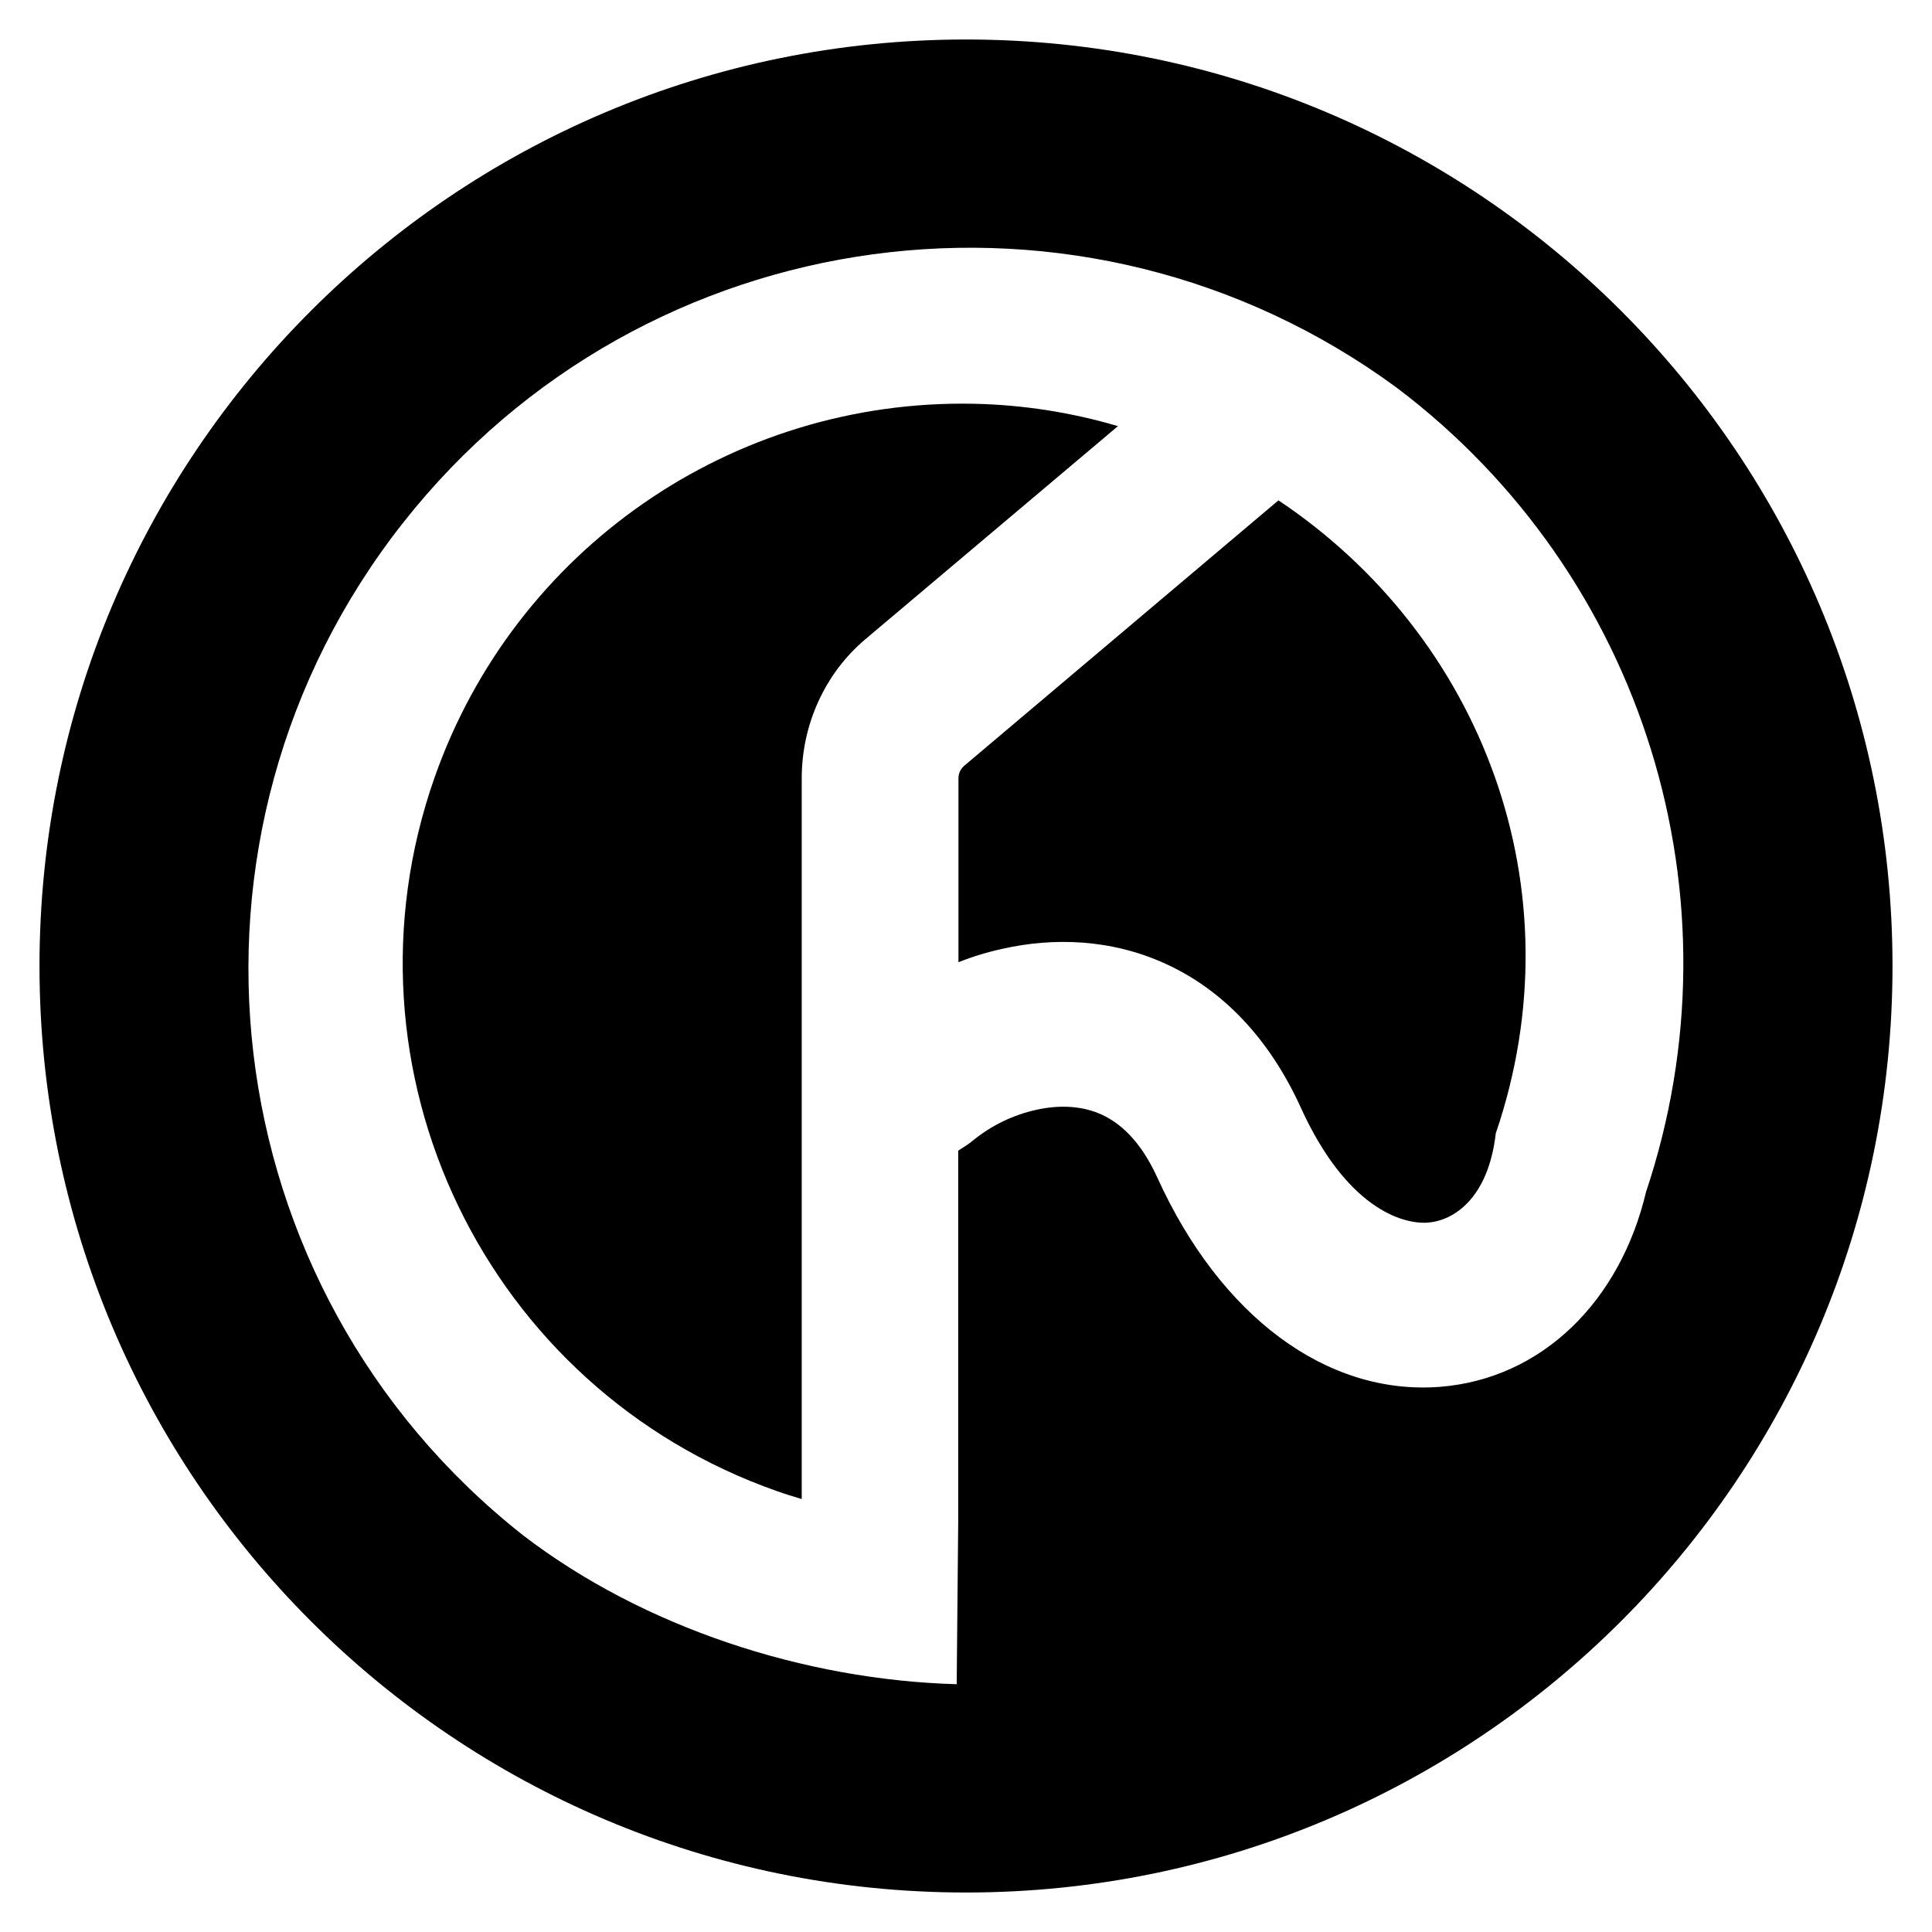 <?xml version="1.0" encoding="utf-8"?>
<!-- Generator: Adobe Illustrator 24.1.2, SVG Export Plug-In . SVG Version: 6.00 Build 0)  -->
<svg version="1.1" id="Layer_1" xmlns="http://www.w3.org/2000/svg" xmlns:xlink="http://www.w3.org/1999/xlink" x="0px" y="0px"
	 viewBox="0 0 768 768" style="enable-background:new 0 0 768 768;" xml:space="preserve">
<style type="text/css">
	.st0{fill-rule:evenodd;clip-rule:evenodd;}
</style>
<g>
	<path class="st0" d="M508.2,198.9L383.3,304.4c-1.5,1.3-2.3,3.1-2.3,5v73.1c5.8-2.3,11.7-4.1,17.8-5.4c19.7-4.4,42.6-4,64.5,6
		c22.4,10.2,41.1,29.3,53.8,57.2c17.9,39.4,39.9,46.5,50.6,45.7c10-0.8,23.9-9.4,26.9-35.5C627.7,353.6,589.1,252.9,508.2,198.9z"/>
	<path class="st0" d="M387,160.5c-96.1-1.9-182.5,58-214.3,148.7C132,425.2,193,552.1,309,592.8c3.1,1.1,6.4,2.1,9.7,3.1V309.4
		c0-21.5,9.3-41.8,25.3-55.3l100.4-84.7C425.8,163.9,406.5,160.9,387,160.5z"/>
	<path class="st0" d="M384,15.7C180.6,15.7,15.7,180.6,15.7,384S180.6,752.3,384,752.3S752.3,587.4,752.3,384S587.4,15.7,384,15.7z
		 M572.3,551.3c-45,3.4-87.2-28.1-112.2-83.1c-6.9-15.2-15.2-21.9-22.1-25.1c-7.4-3.4-16.4-4.1-26.2-1.9c-9,2-17.5,6.1-24.7,11.9
		c-2,1.7-4.6,3.3-6.2,4.3v148l-0.6,64.1c-60.4-1.7-124.6-22.5-172.5-59.3C83.6,512.2,62.3,331.9,160.4,207.6
		c95.7-121.3,270.3-144.9,394.8-53.5c98.4,74.3,138.2,203,99.1,319.8C644.1,517,613.2,548.1,572.3,551.3z"/>
</g>
</svg>
